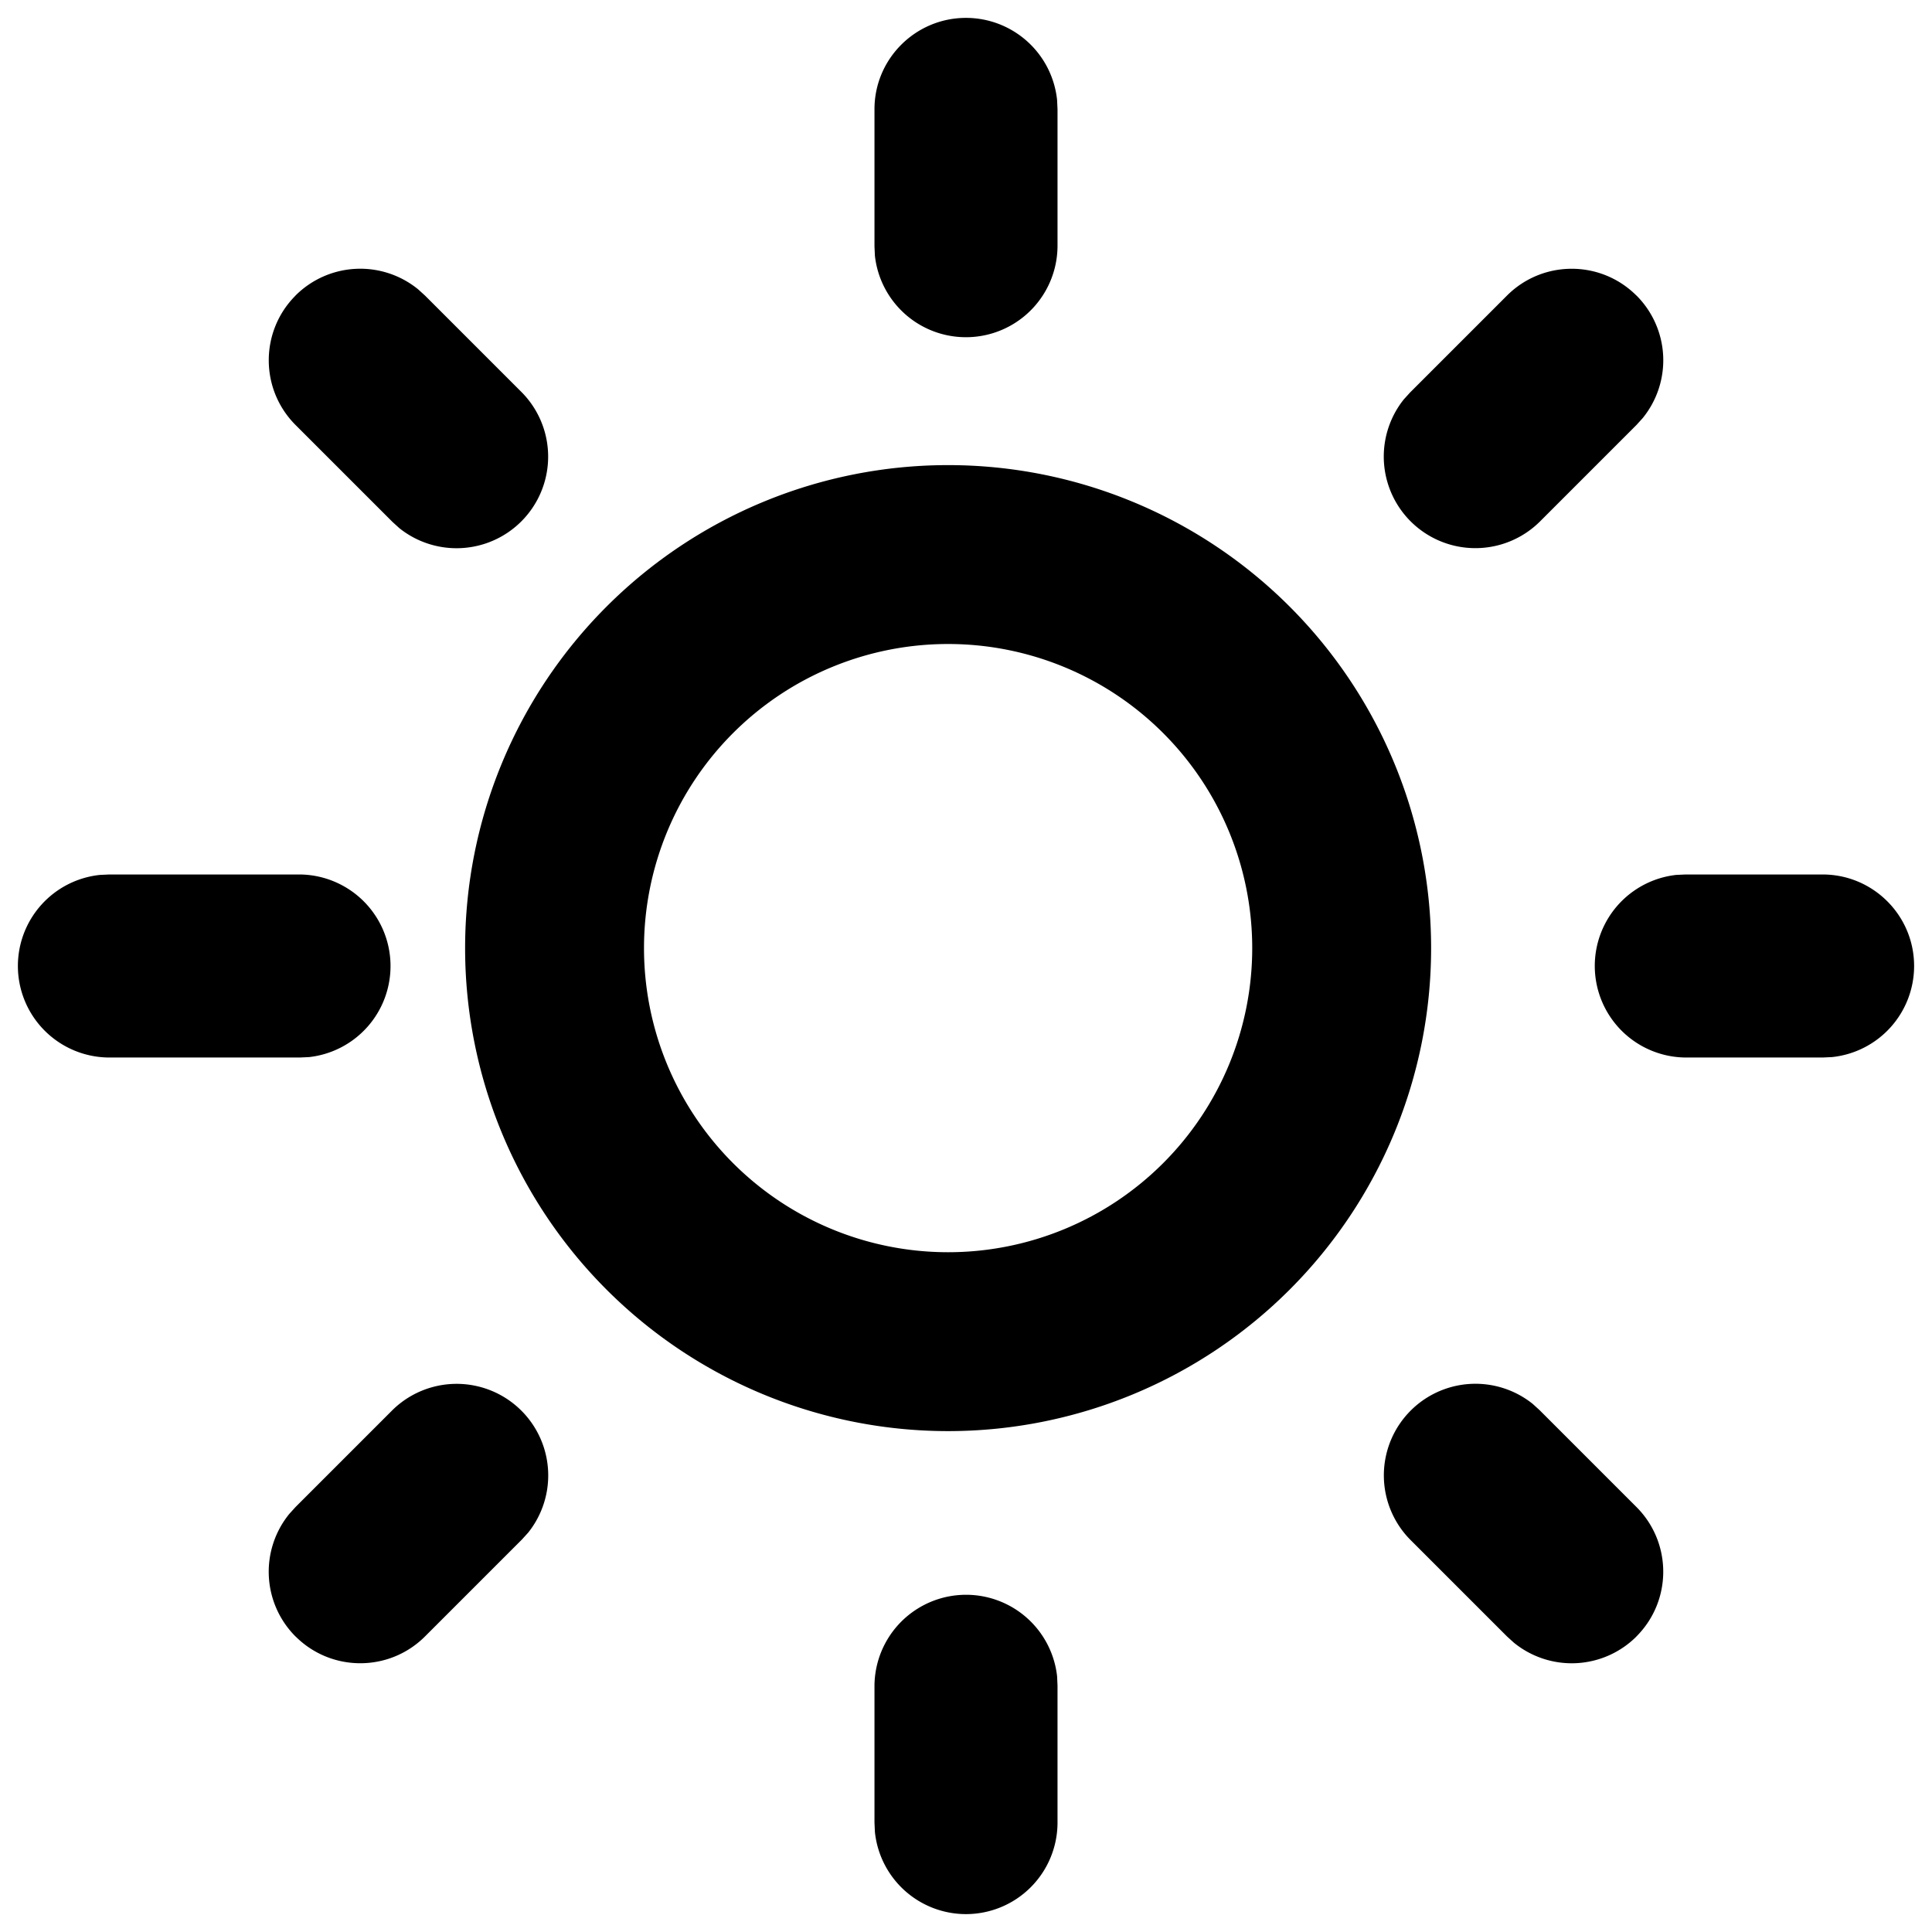 <svg class="icon" viewBox="0 0 1024 1024" version="1.1" xmlns="http://www.w3.org/2000/svg" p-id="5081" xmlns:xlink="http://www.w3.org/1999/xlink"><path d="M502.519 246.519a256 256 0 1 0 0 512 256 256 0 0 0 0-512z m0 94.815a161.185 161.185 0 1 1 0 322.37 161.185 161.185 0 0 1 0-322.37zM512 9.481a48.545 48.545 0 0 1 48.28 43.539l0.228 4.968v72.628a48.545 48.545 0 0 1-96.787 4.968l-0.228-4.93V57.951C463.455 31.213 485.224 9.481 512 9.481zM867.366 156.634a48.545 48.545 0 0 1 3.3 64.967l-3.337 3.679-51.352 51.352a48.545 48.545 0 0 1-71.945-64.929l3.337-3.679 51.352-51.352c18.963-18.963 49.683-18.963 68.646 0zM1014.519 512a48.545 48.545 0 0 1-43.539 48.28l-4.968 0.228h-72.628a48.545 48.545 0 0 1-4.968-96.787l4.93-0.228h72.666c26.776 0 48.507 21.732 48.507 48.507zM867.366 867.366a48.545 48.545 0 0 1-64.967 3.3l-3.679-3.337-51.352-51.352a48.545 48.545 0 0 1 64.929-71.945l3.679 3.337 51.352 51.352c18.963 18.963 18.963 49.683 0 68.646zM512 1014.519a48.545 48.545 0 0 1-48.28-43.539l-0.228-4.968v-72.628a48.545 48.545 0 0 1 96.787-4.968l0.228 4.93v72.666A48.545 48.545 0 0 1 512 1014.519zM156.634 867.366a48.545 48.545 0 0 1-3.3-64.967l3.337-3.679 51.352-51.352a48.545 48.545 0 0 1 71.945 64.929l-3.337 3.679-51.352 51.352c-18.963 18.963-49.683 18.963-68.646 0zM9.481 512a48.545 48.545 0 0 1 43.539-48.28l4.968-0.228h100.883a48.545 48.545 0 0 1 4.968 96.787l-4.93 0.228H58.027A48.545 48.545 0 0 1 9.481 512zM156.634 156.634a48.545 48.545 0 0 1 64.967-3.3l3.679 3.337 51.352 51.352a48.545 48.545 0 0 1-64.929 71.945l-3.679-3.337L156.672 225.28c-18.963-18.963-18.963-49.683 0-68.646z" p-id="5082"></path></svg>